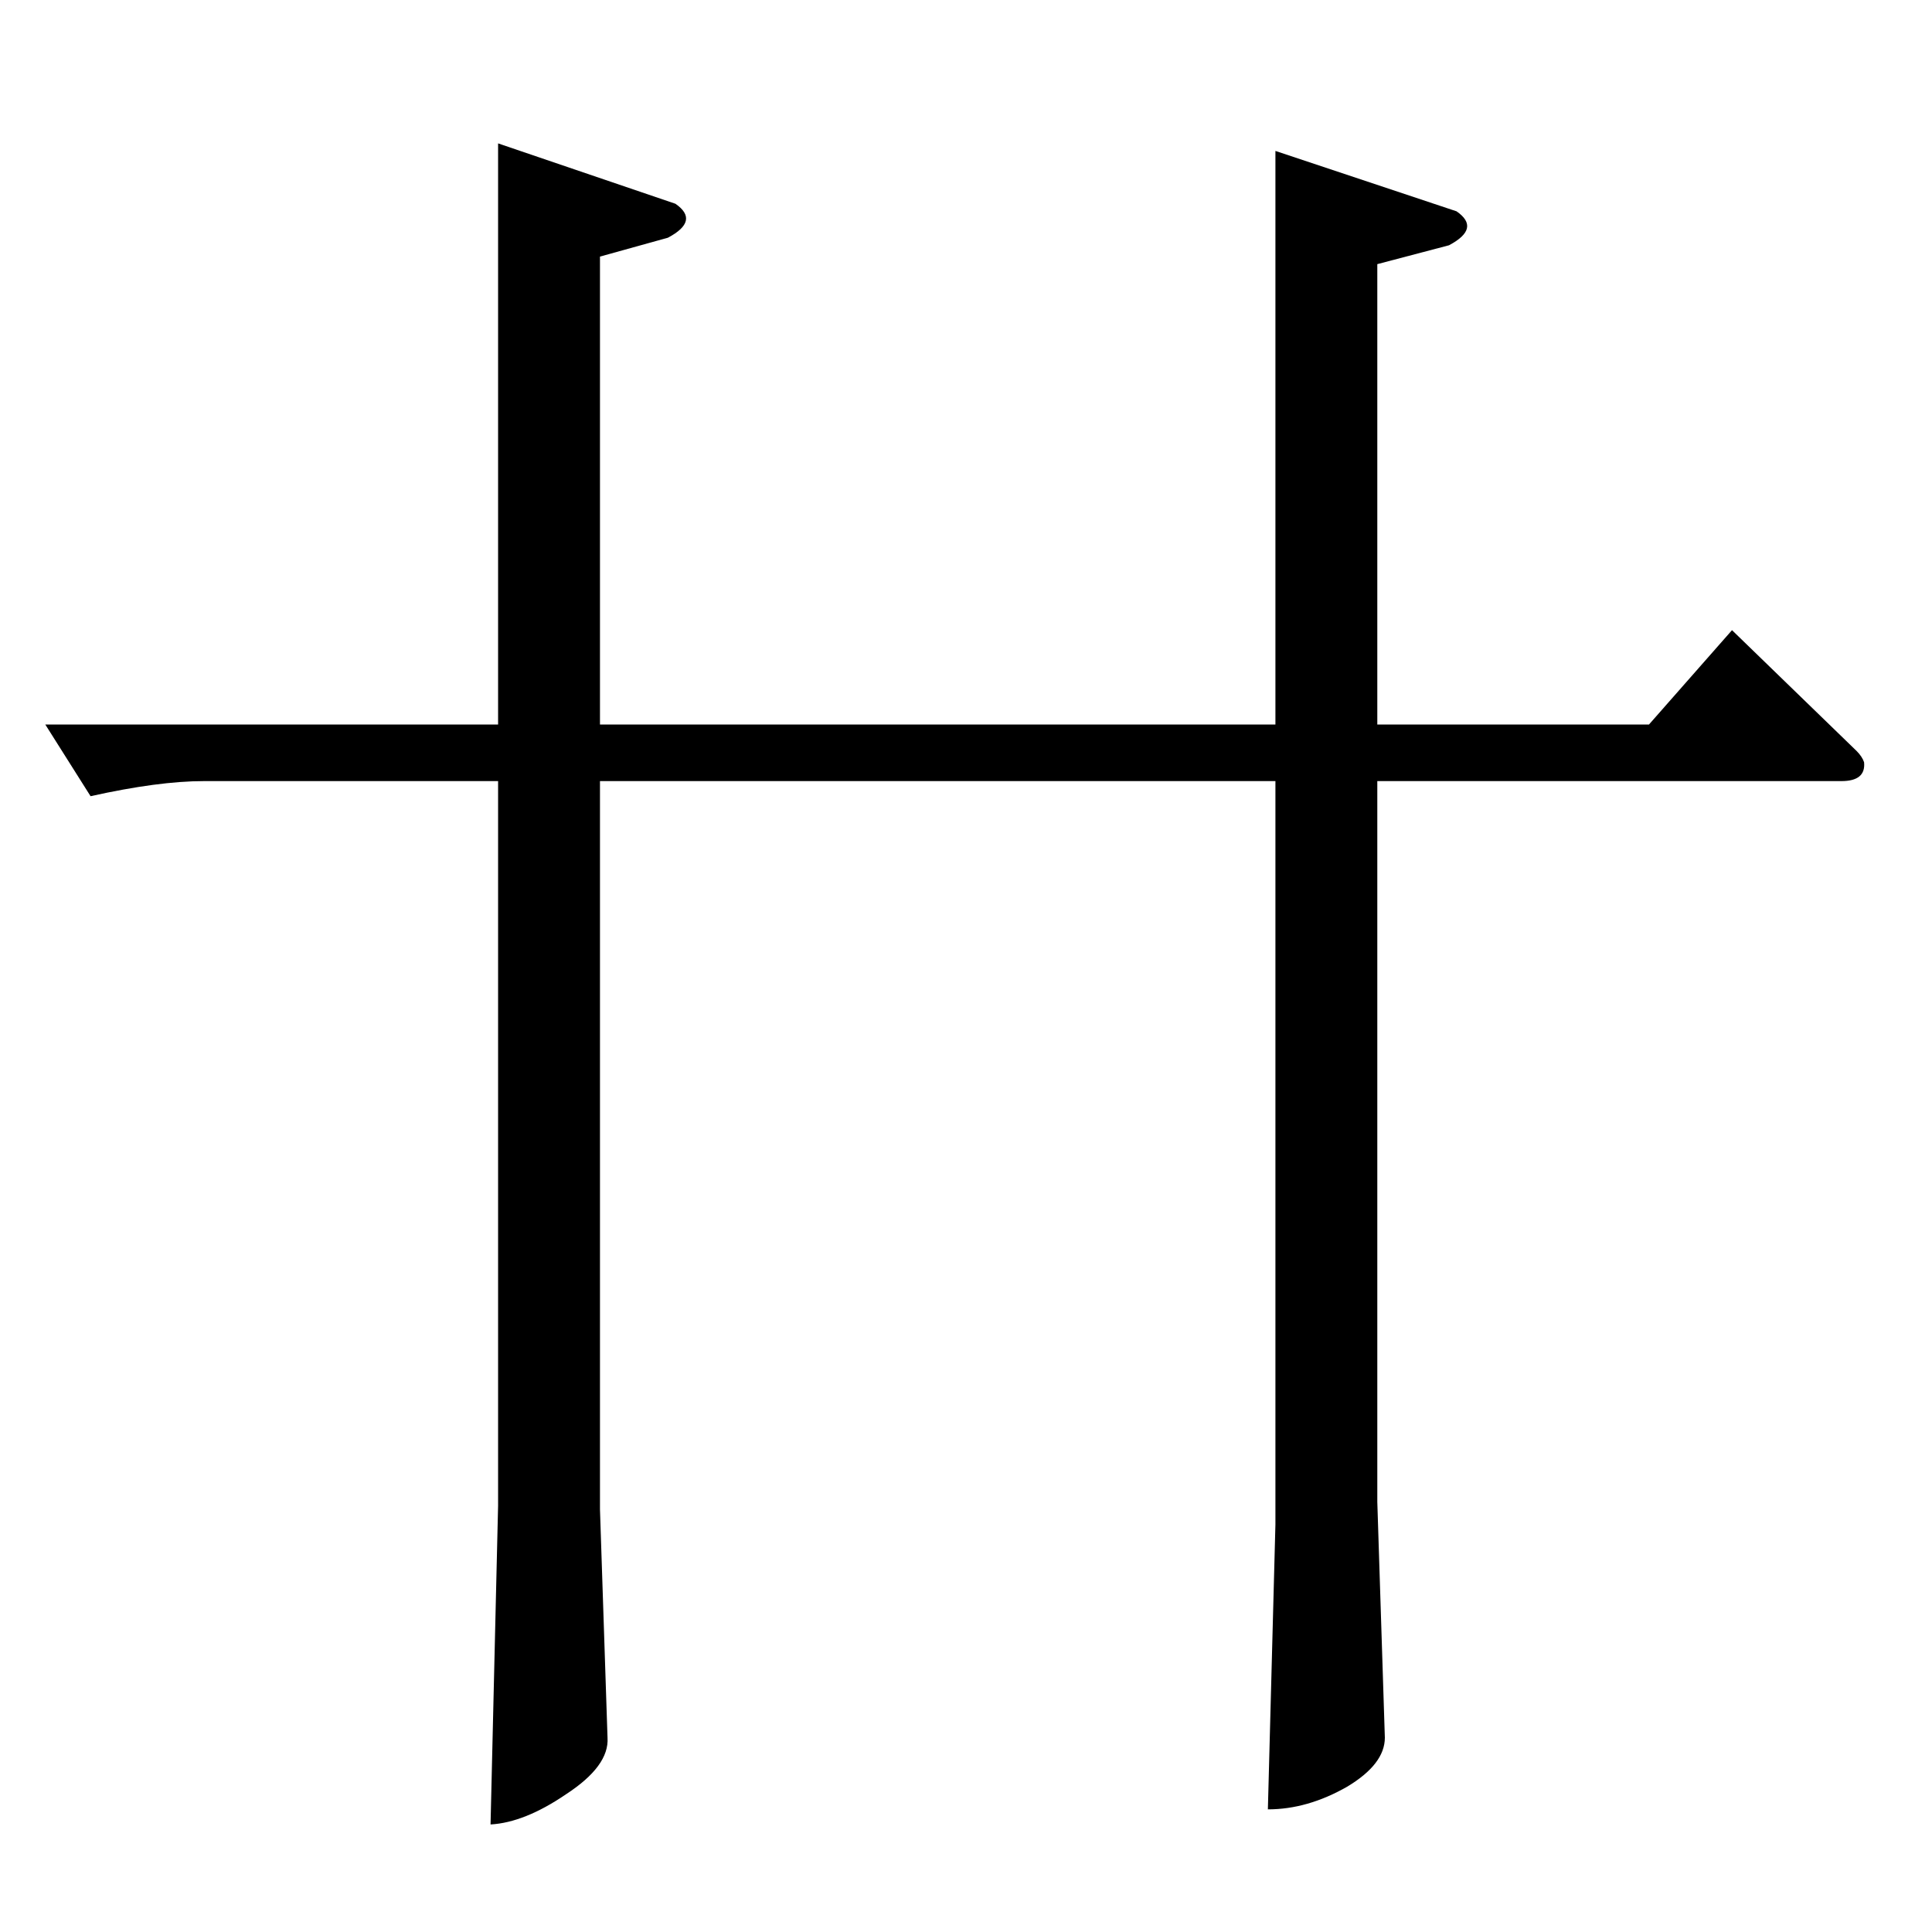<?xml version="1.0" standalone="no"?>
<!DOCTYPE svg PUBLIC "-//W3C//DTD SVG 1.1//EN" "http://www.w3.org/Graphics/SVG/1.1/DTD/svg11.dtd" >
<svg xmlns="http://www.w3.org/2000/svg" xmlns:xlink="http://www.w3.org/1999/xlink" version="1.1" viewBox="0 -205 1024 1024">
  <g transform="matrix(1 0 0 -1 0 819)">
   <path fill="currentColor"
d="M24 640h240v308l94 -32q13 -9 -4 -18l-36 -10v-248h358v304l96 -32q13 -9 -4 -18l-38 -10v-244h144l44 50l66 -64q3 -3 4 -6q1 -10 -12 -10h-246v-382l4 -125q0 -14 -20 -26q-21 -12 -42 -12l4 151v394h-358v-386l4 -121q1 -15 -22 -30q-22 -15 -40 -16l4 169v384h-156
q-24 0 -60 -8l-24 38v0v0z" />
  </g>

</svg>
